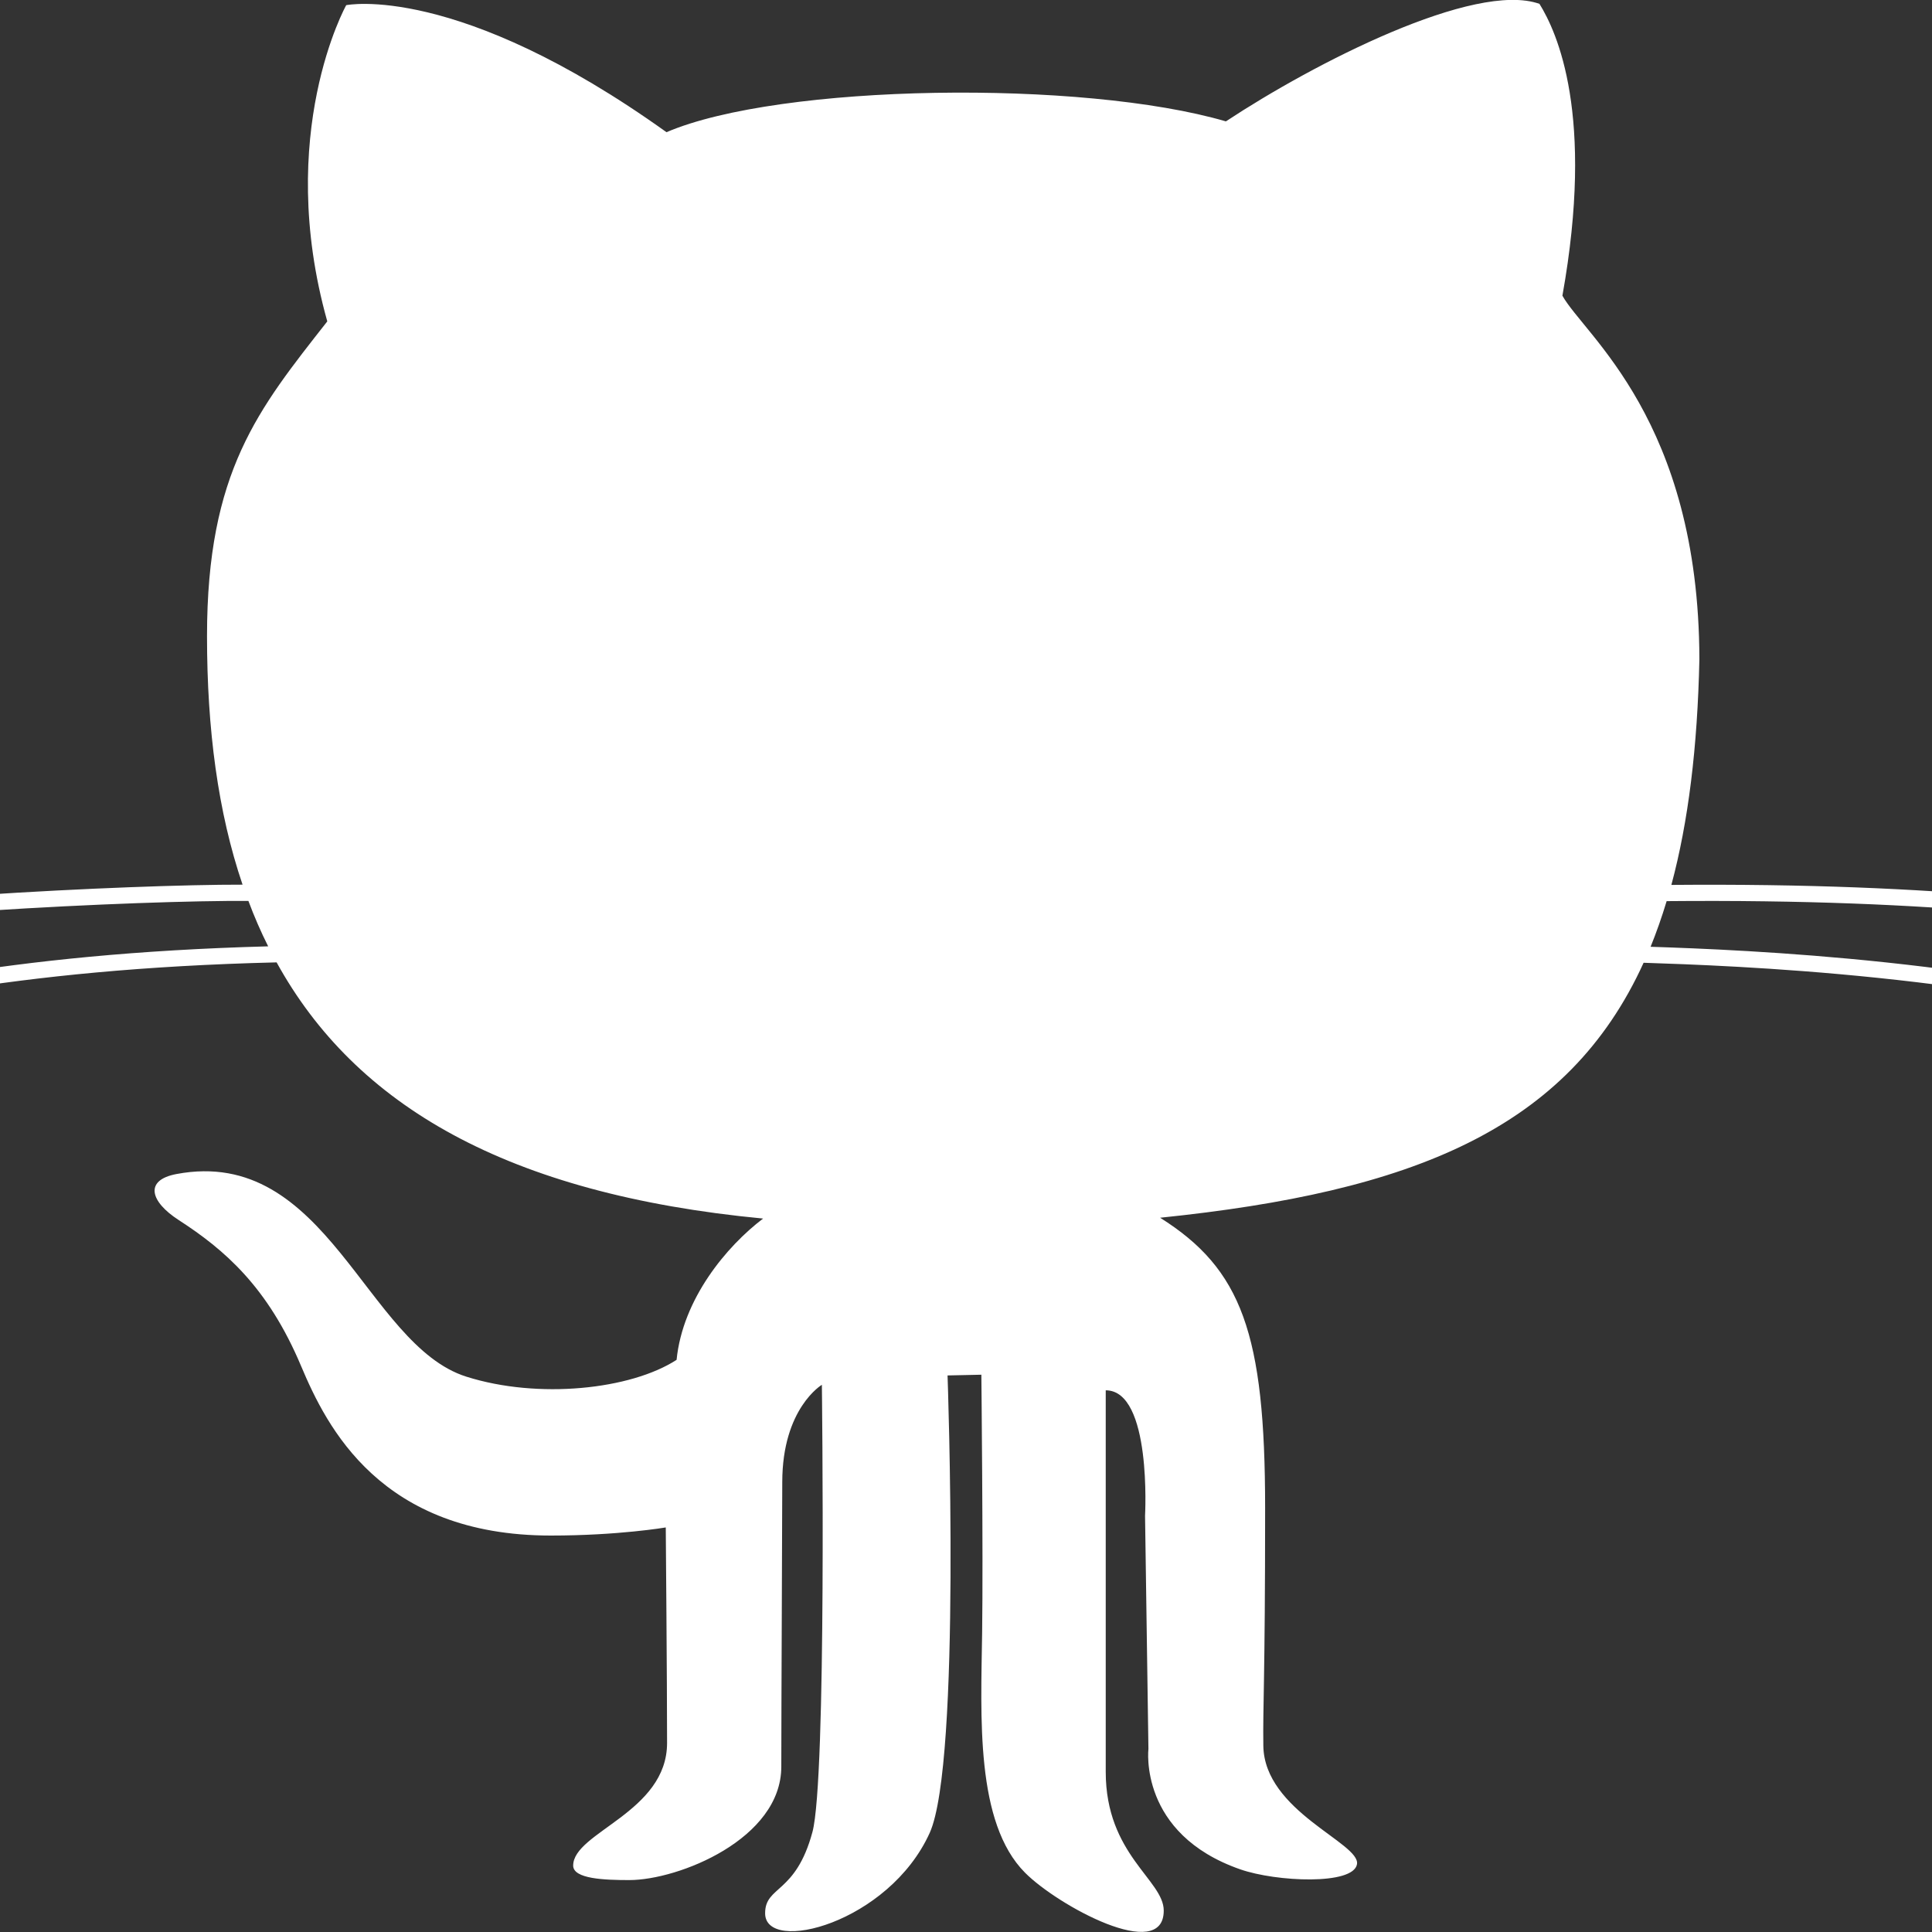 <?xml version="1.0" encoding="UTF-8" standalone="no"?>
<!-- Created with Inkscape (http://www.inkscape.org/) -->

<svg
   width="40"
   height="40"
   viewBox="0 0 40 40"
   id="svg2"
   version="1.1"
   inkscape:version="1.2.2 (b0a8486, 2022-12-01)"
   sodipodi:docname="github_logo.svg"
   inkscape:export-filename=""
   inkscape:export-xdpi="180"
   inkscape:export-ydpi="180"
   xmlns:inkscape="http://www.inkscape.org/namespaces/inkscape"
   xmlns:sodipodi="http://sodipodi.sourceforge.net/DTD/sodipodi-0.dtd"
   xmlns="http://www.w3.org/2000/svg"
   xmlns:svg="http://www.w3.org/2000/svg"
   xmlns:rdf="http://www.w3.org/1999/02/22-rdf-syntax-ns#"
   xmlns:cc="http://creativecommons.org/ns#"
   xmlns:dc="http://purl.org/dc/elements/1.1/">
  <rect x="0" y="0" width="40" height="40" fill="#333333" stroke="none"/>
  <defs
     id="defs4" />
  <sodipodi:namedview
     id="base"
     pagecolor="#808080"
     bordercolor="#666666"
     borderopacity="1.0"
     inkscape:pageopacity="0"
     inkscape:pageshadow="2"
     inkscape:zoom="11.313708"
     inkscape:cx="9.6785245"
     inkscape:cy="17.103146"
     inkscape:document-units="px"
     inkscape:current-layer="layer1"
     showgrid="false"
     showguides="true"
     inkscape:guide-bbox="true"
     units="px"
     inkscape:window-width="1615"
     inkscape:window-height="823"
     inkscape:window-x="0"
     inkscape:window-y="25"
     inkscape:window-maximized="0"
     inkscape:snap-bbox="true"
     inkscape:bbox-paths="true"
     inkscape:bbox-nodes="true"
     inkscape:snap-bbox-edge-midpoints="true"
     inkscape:snap-bbox-midpoints="true"
     inkscape:object-paths="true"
     inkscape:snap-intersection-paths="true"
     inkscape:object-nodes="true"
     inkscape:snap-smooth-nodes="true"
     inkscape:snap-midpoints="true"
     inkscape:showpageshadow="0"
     inkscape:pagecheckerboard="1"
     inkscape:deskcolor="#808080" />
  <g
     inkscape:groupmode="layer"
     id="layer1"
     inkscape:label="Logo"
     style="display:inline"
     transform="translate(0,-360)">
    <path
       style="display:inline;fill:#ffffff;fill-opacity:1"
       inkscape:connector-curvature="0"
       id="XMLID_1_"
       display="inline"
       d="m -5.353,381.095 c 2.3,-0.574 5.427,-1.356 10.905,-1.502 C 5.4,379.29 5.264,378.977 5.143,378.653 c -2.132,-0.018 -8.697,0.284 -10.946,0.84 c -0.013,0.004 -0.026,0.005 -0.04,0.005 c -0.075,0 -0.145,-0.052 -0.163,-0.128 c -0.021,-0.089 0.033,-0.181 0.123,-0.203 c 2.229,-0.551 8.636,-0.856 10.905,-0.851 c -0.511,-1.502 -0.736,-3.223 -0.736,-5.144 c 0,-3.412 1.063,-4.699 2.49,-6.518 c -1.092,-3.889 0.392,-6.547 0.392,-6.547 c 0,0 2.294,-0.476 6.631,2.63 c 2.351,-1.007 8.618,-1.091 11.582,-0.224 c 1.82,-1.203 5.148,-2.91 6.492,-2.433 c 0.363,0.586 1.147,2.292 0.475,6.042 c 0.457,0.822 2.826,2.574 2.836,7.526 c -0.039,1.826 -0.229,3.368 -0.58,4.673 c 5.654,-0.048 8.98,0.419 11.271,0.841 c 0.09,0.018 0.15,0.105 0.135,0.196 c -0.016,0.08 -0.086,0.138 -0.164,0.138 c -0.012,0 -0.021,-0.001 -0.033,-0.002 c -2.287,-0.424 -5.619,-0.889 -11.307,-0.837 c -0.1,0.331 -0.211,0.646 -0.332,0.945 c 1.936,0.064 7.252,0.272 11.588,1.598 c 0.09,0.027 0.139,0.121 0.111,0.211 c -0.021,0.071 -0.088,0.118 -0.16,0.118 c -0.016,0 -0.033,-0.002 -0.049,-0.008 c -4.396,-1.344 -9.828,-1.528 -11.635,-1.588 c -1.572,3.454 -4.797,4.743 -10.01,5.279 c 1.689,1.063 2.174,2.397 2.174,6.007 c 0,3.609 -0.049,4.094 -0.037,4.924 c 0.018,1.362 2.014,2.015 1.939,2.453 c -0.074,0.438 -1.67,0.367 -2.416,0.107 c -2.113,-0.736 -1.902,-2.494 -1.902,-2.494 l -0.07,-4.826 c 0,0 0.145,-2.598 -0.814,-2.598 c 0,0.522 0,6.031 0,7.899 c 0,1.717 1.201,2.238 1.201,2.873 c 0,1.091 -2.195,-0.103 -2.871,-0.784 c -1.032,-1.035 -0.914,-3.23 -0.889,-4.967 c 0.023,-1.677 -0.016,-5.344 -0.016,-5.344 l -0.7,0.015 c 0,0 0.287,8.011 -0.369,9.47 c -0.849,1.874 -3.408,2.519 -3.408,1.665 c 0,-0.574 0.631,-0.392 0.979,-1.679 c 0.298,-1.095 0.196,-9.262 0.196,-9.262 c 0,0 -0.82,0.485 -0.82,2.015 c 0,0.7 -0.02,4.699 -0.02,5.89 c 0,1.497 -2.126,2.349 -3.148,2.349 c -0.518,0 -1.161,-0.025 -1.161,-0.3 c 0,-0.692 1.944,-1.099 1.944,-2.539 c 0,-1.249 -0.027,-4.462 -0.027,-4.462 c 0,0 -0.98,0.168 -2.379,0.168 c -3.525,0 -4.641,-2.25 -5.171,-3.509 c -0.69,-1.64 -1.586,-2.41 -2.537,-3.025 c -0.584,-0.378 -0.719,-0.824 -0.043,-0.951 c 3.121,-0.588 3.919,3.539 6.003,4.196 c 1.487,0.47 3.399,0.267 4.351,-0.349 c 0.126,-1.261 1.034,-2.351 1.791,-2.925 C 10.498,384.724 7.356,382.884 5.727,379.925 c -5.545,0.133 -8.691,0.92 -10.998,1.496 c -0.168,0.042 -0.332,0.083 -0.49,0.123 c -0.014,0.003 -0.027,0.004 -0.041,0.004 c -0.075,0 -0.144,-0.051 -0.163,-0.127 c -0.022,-0.09 0.033,-0.182 0.123,-0.204 c 0.159,-0.039 0.322,-0.079 0.489,-0.122 z" />
  </g>
</svg>
